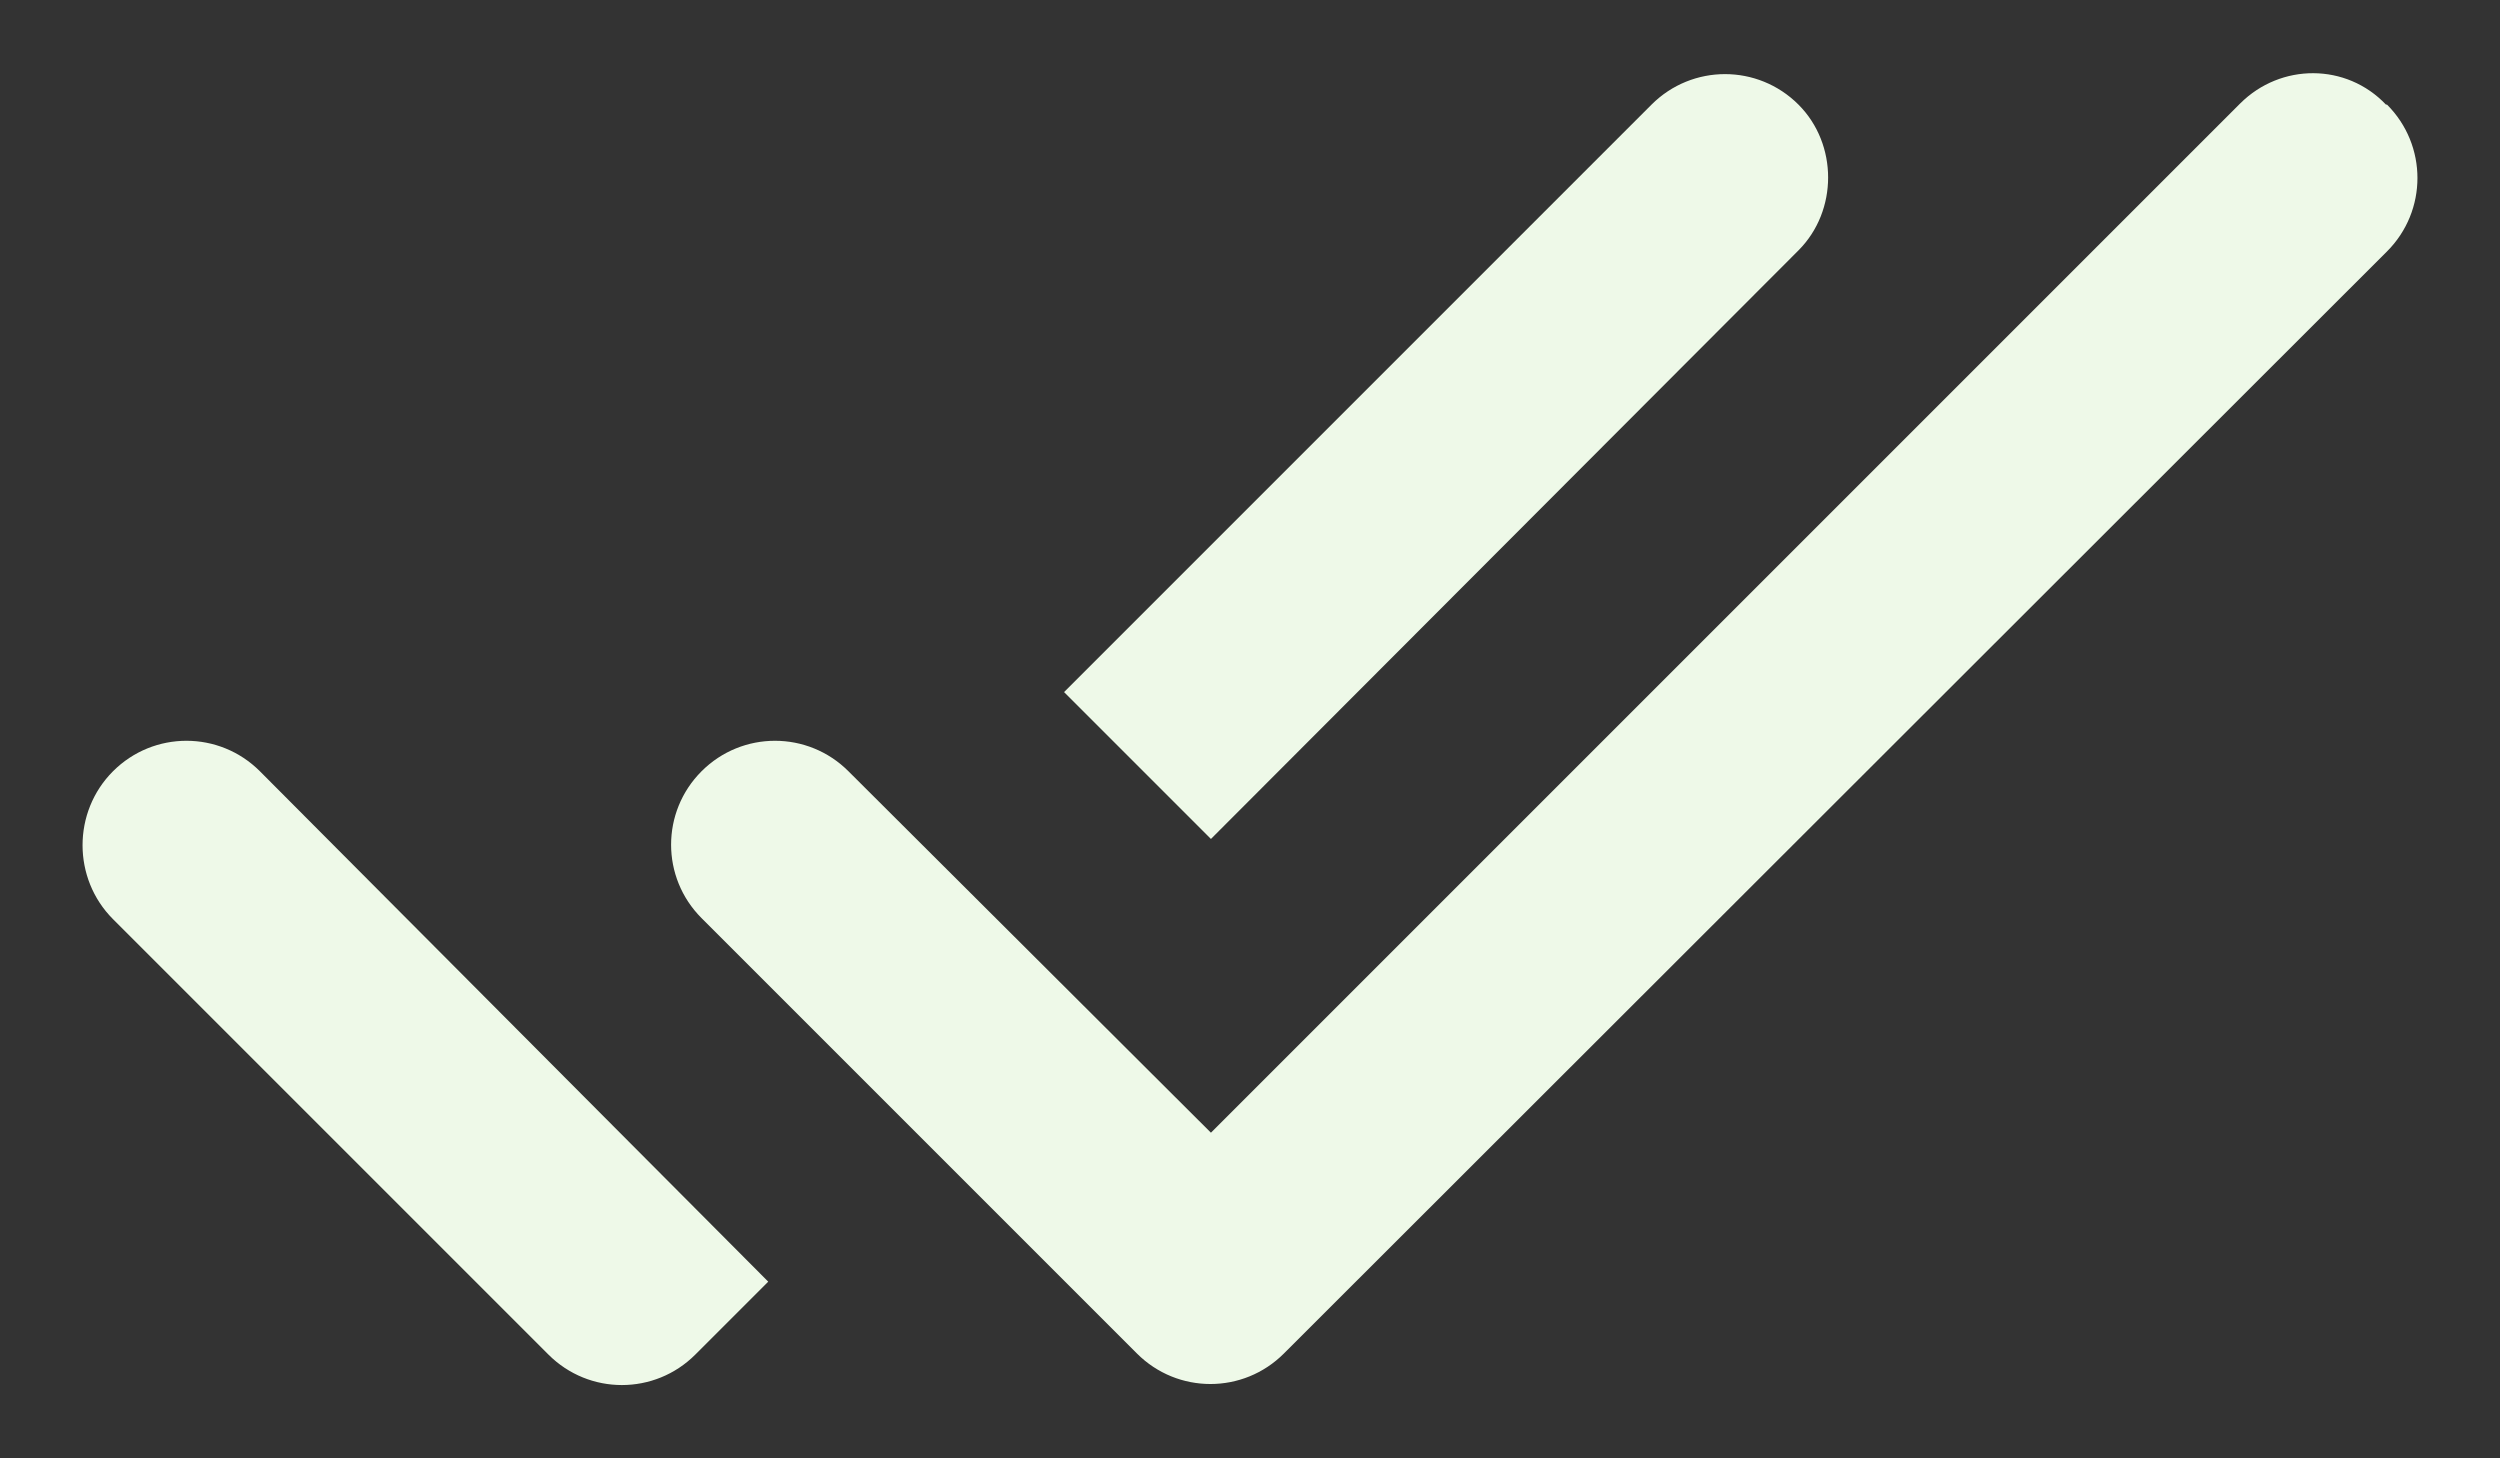 <svg width="24" height="14" viewBox="0 0 24 14" fill="none" xmlns="http://www.w3.org/2000/svg">
<rect x="0" y="0" width="24" height="14" fill="#333333" stroke="none"/>
<path d="M17.265 1.004C16.875 0.614 16.245 0.614 15.855 1.004L10.215 6.644L11.625 8.054L17.265 2.404C17.645 2.024 17.645 1.384 17.265 1.004ZM21.505 0.994L11.625 10.874L8.145 7.404C7.755 7.014 7.125 7.014 6.735 7.404C6.345 7.794 6.345 8.424 6.735 8.814L10.915 12.994C11.305 13.384 11.935 13.384 12.325 12.994L22.915 2.414C23.305 2.024 23.305 1.394 22.915 1.004H22.905C22.525 0.604 21.895 0.604 21.505 0.994ZM1.085 8.824L5.265 13.004C5.655 13.394 6.285 13.394 6.675 13.004L7.375 12.304L2.495 7.404C2.105 7.014 1.475 7.014 1.085 7.404C0.695 7.794 0.695 8.434 1.085 8.824Z" fill="#EEF9E8"/>
</svg>
